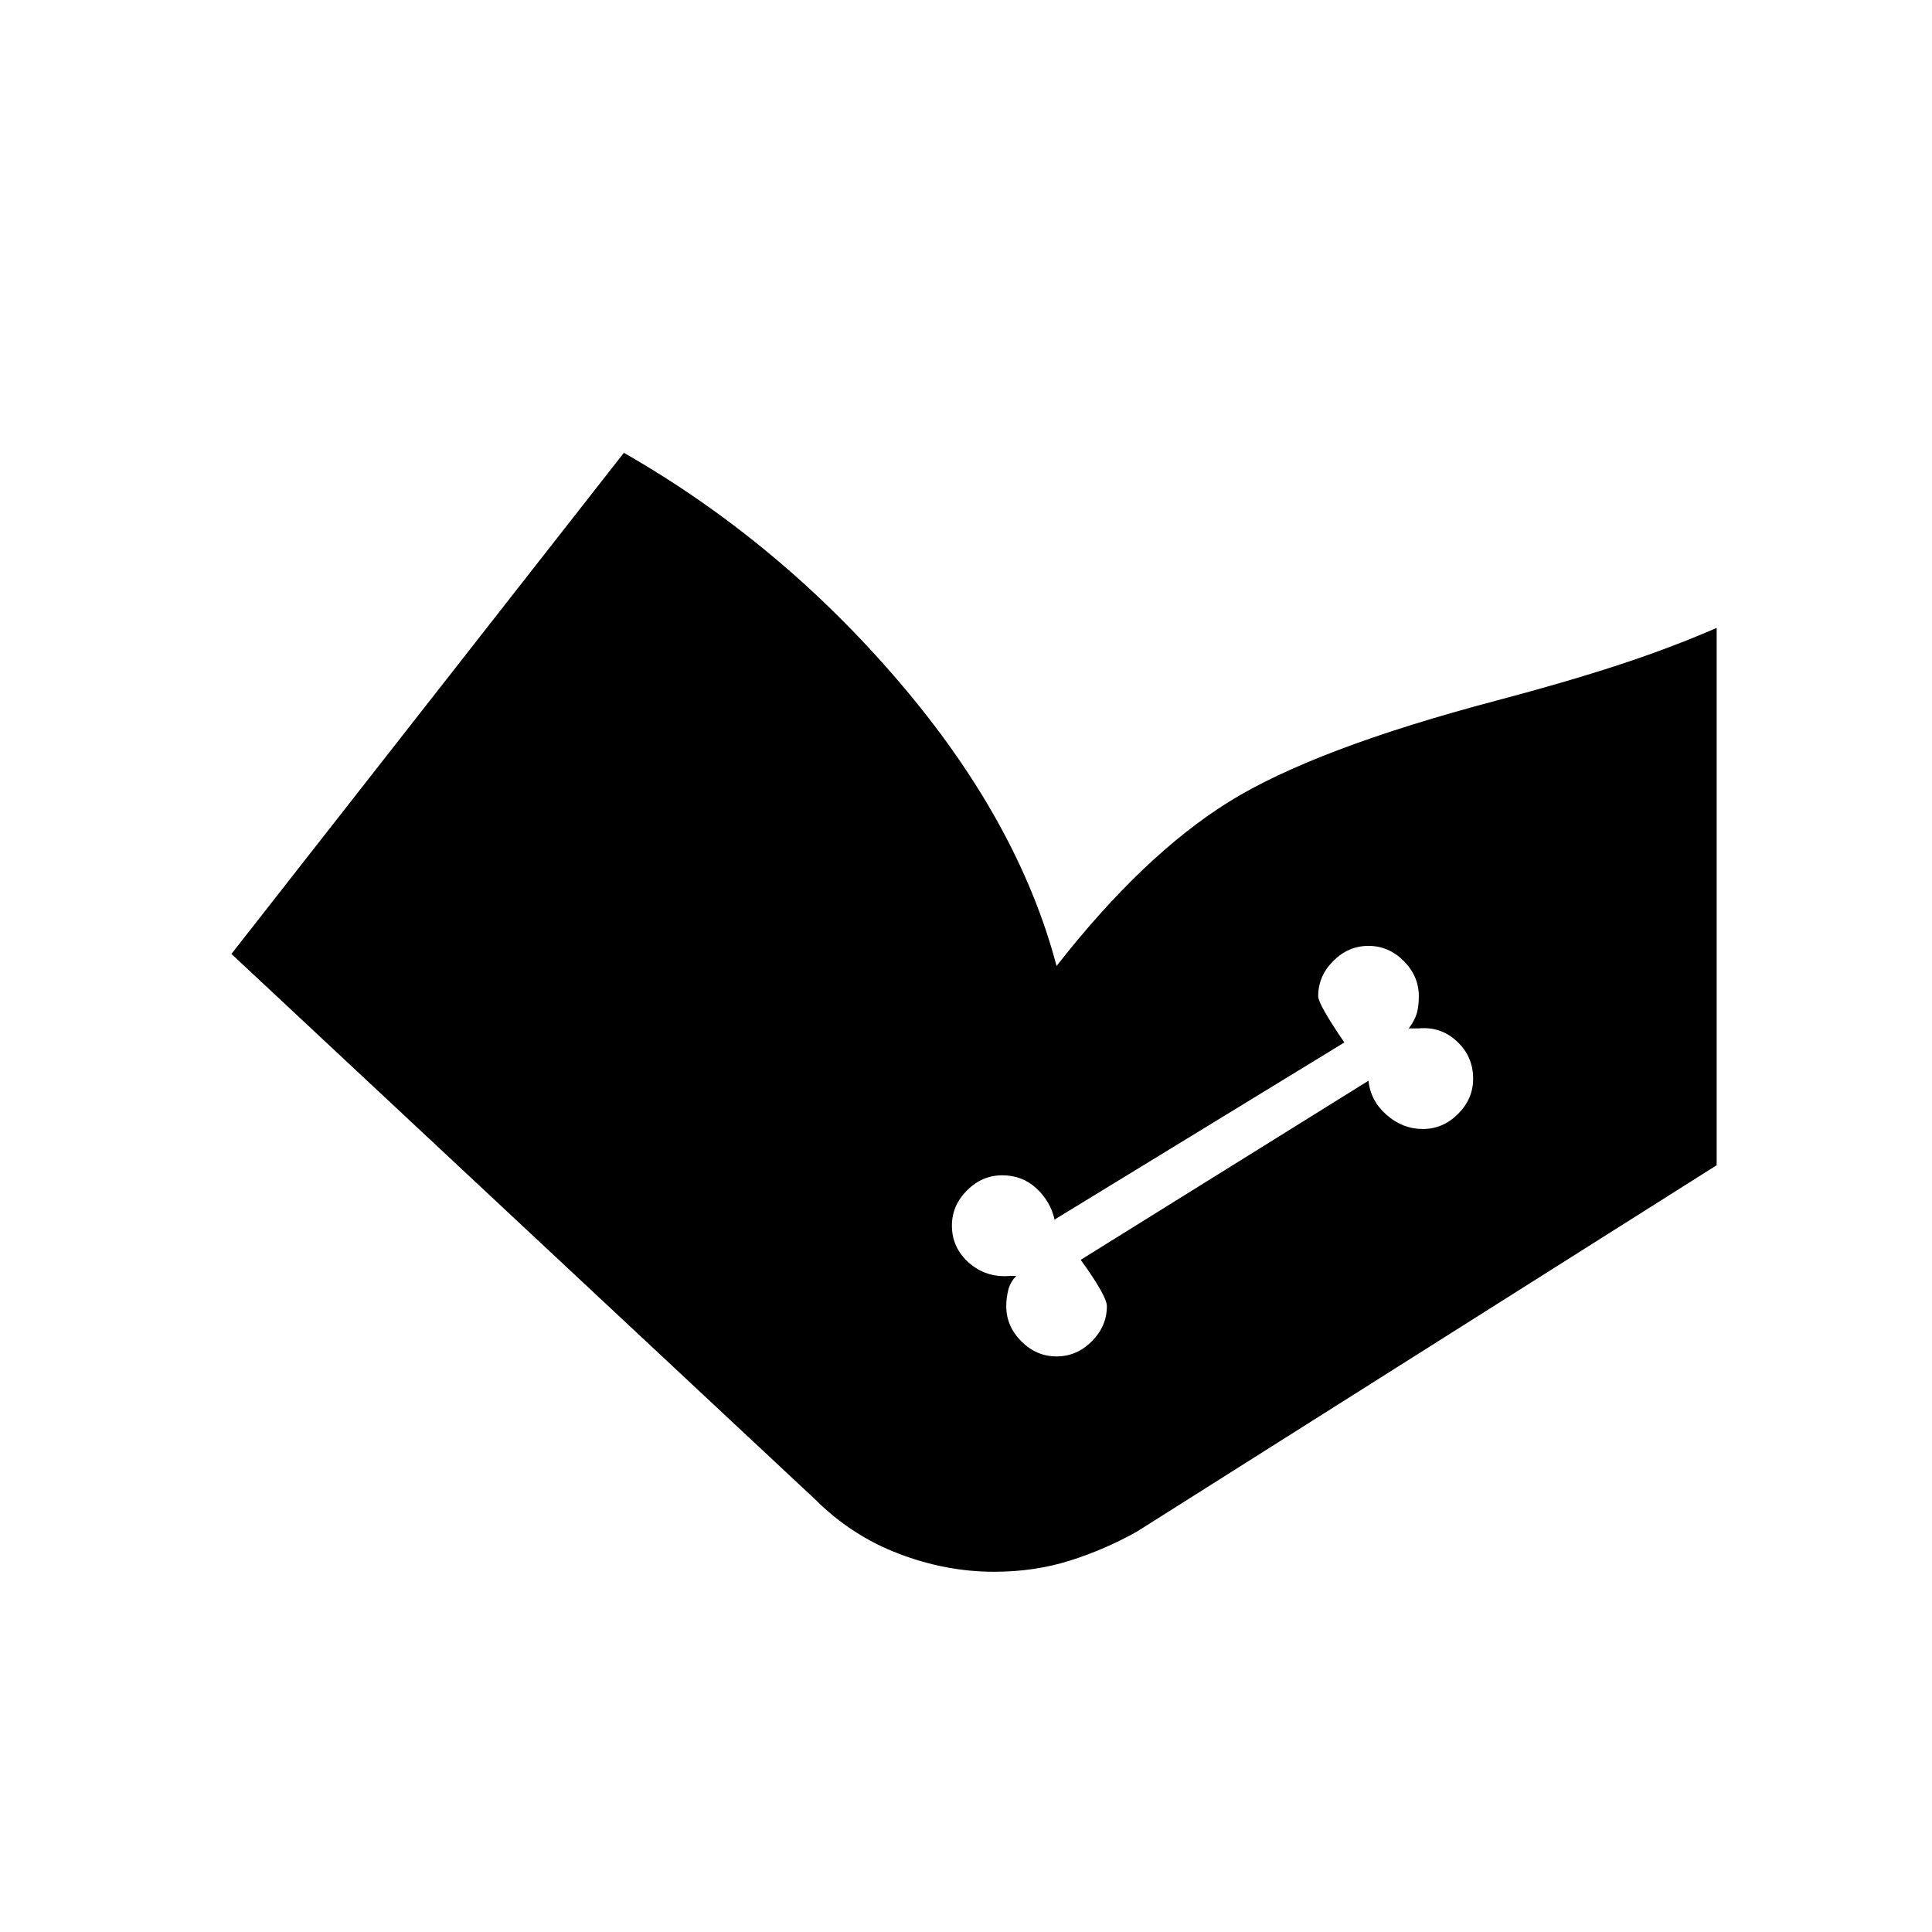 <svg xmlns="http://www.w3.org/2000/svg" width="48" height="48" viewBox="0 96 960 960"><path d="m115 570 195-249q77 44 136.5 113.5T525 576q43-55 85.5-81.5T744 444q34-9 60-17.5t49-18.5v267L565 857q-16 9-33.5 14.5T494 877q-24 0-47.5-9T405 841L115 570Zm410 200q10 0 17.5-7.5T550 745q0-5-13-23l143-89q1 10 9 17t18 7q10 0 17.5-7.5T732 632q0-11-8-18.5t-19-6.5h-5q3-4 4-7.5t1-8.5q0-10-7.5-17.5T680 566q-10 0-17.5 7.5T655 591q0 4 13 23l-144 88q-2-9-9-15.5t-17-6.5q-10 0-17.5 7.5T473 705q0 11 8.5 18.5T502 730h3q-3 3-4 7t-1 8q0 10 7.5 17.5T525 770Z"/></svg>